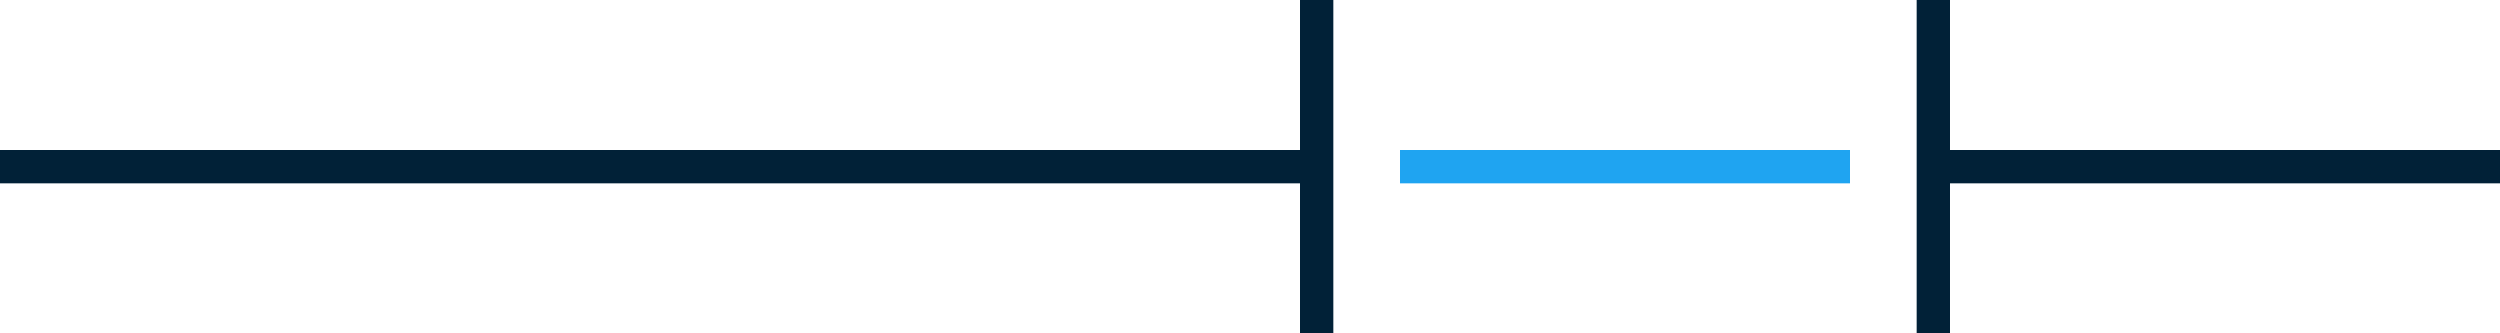<svg width="150" height="20" viewBox="0 0 150 20" fill="none" xmlns="http://www.w3.org/2000/svg">
<path d="M-21 10H79" stroke="#012137" stroke-width="2"/>
<path d="M79 20V0" stroke="#012137" stroke-width="2"/>
<path d="M84 10L111 10" stroke="#1FA4F1" stroke-width="2"/>
<path d="M116 10H216" stroke="#012137" stroke-width="2"/>
<path d="M116 20V0" stroke="#012137" stroke-width="2"/>
</svg>
